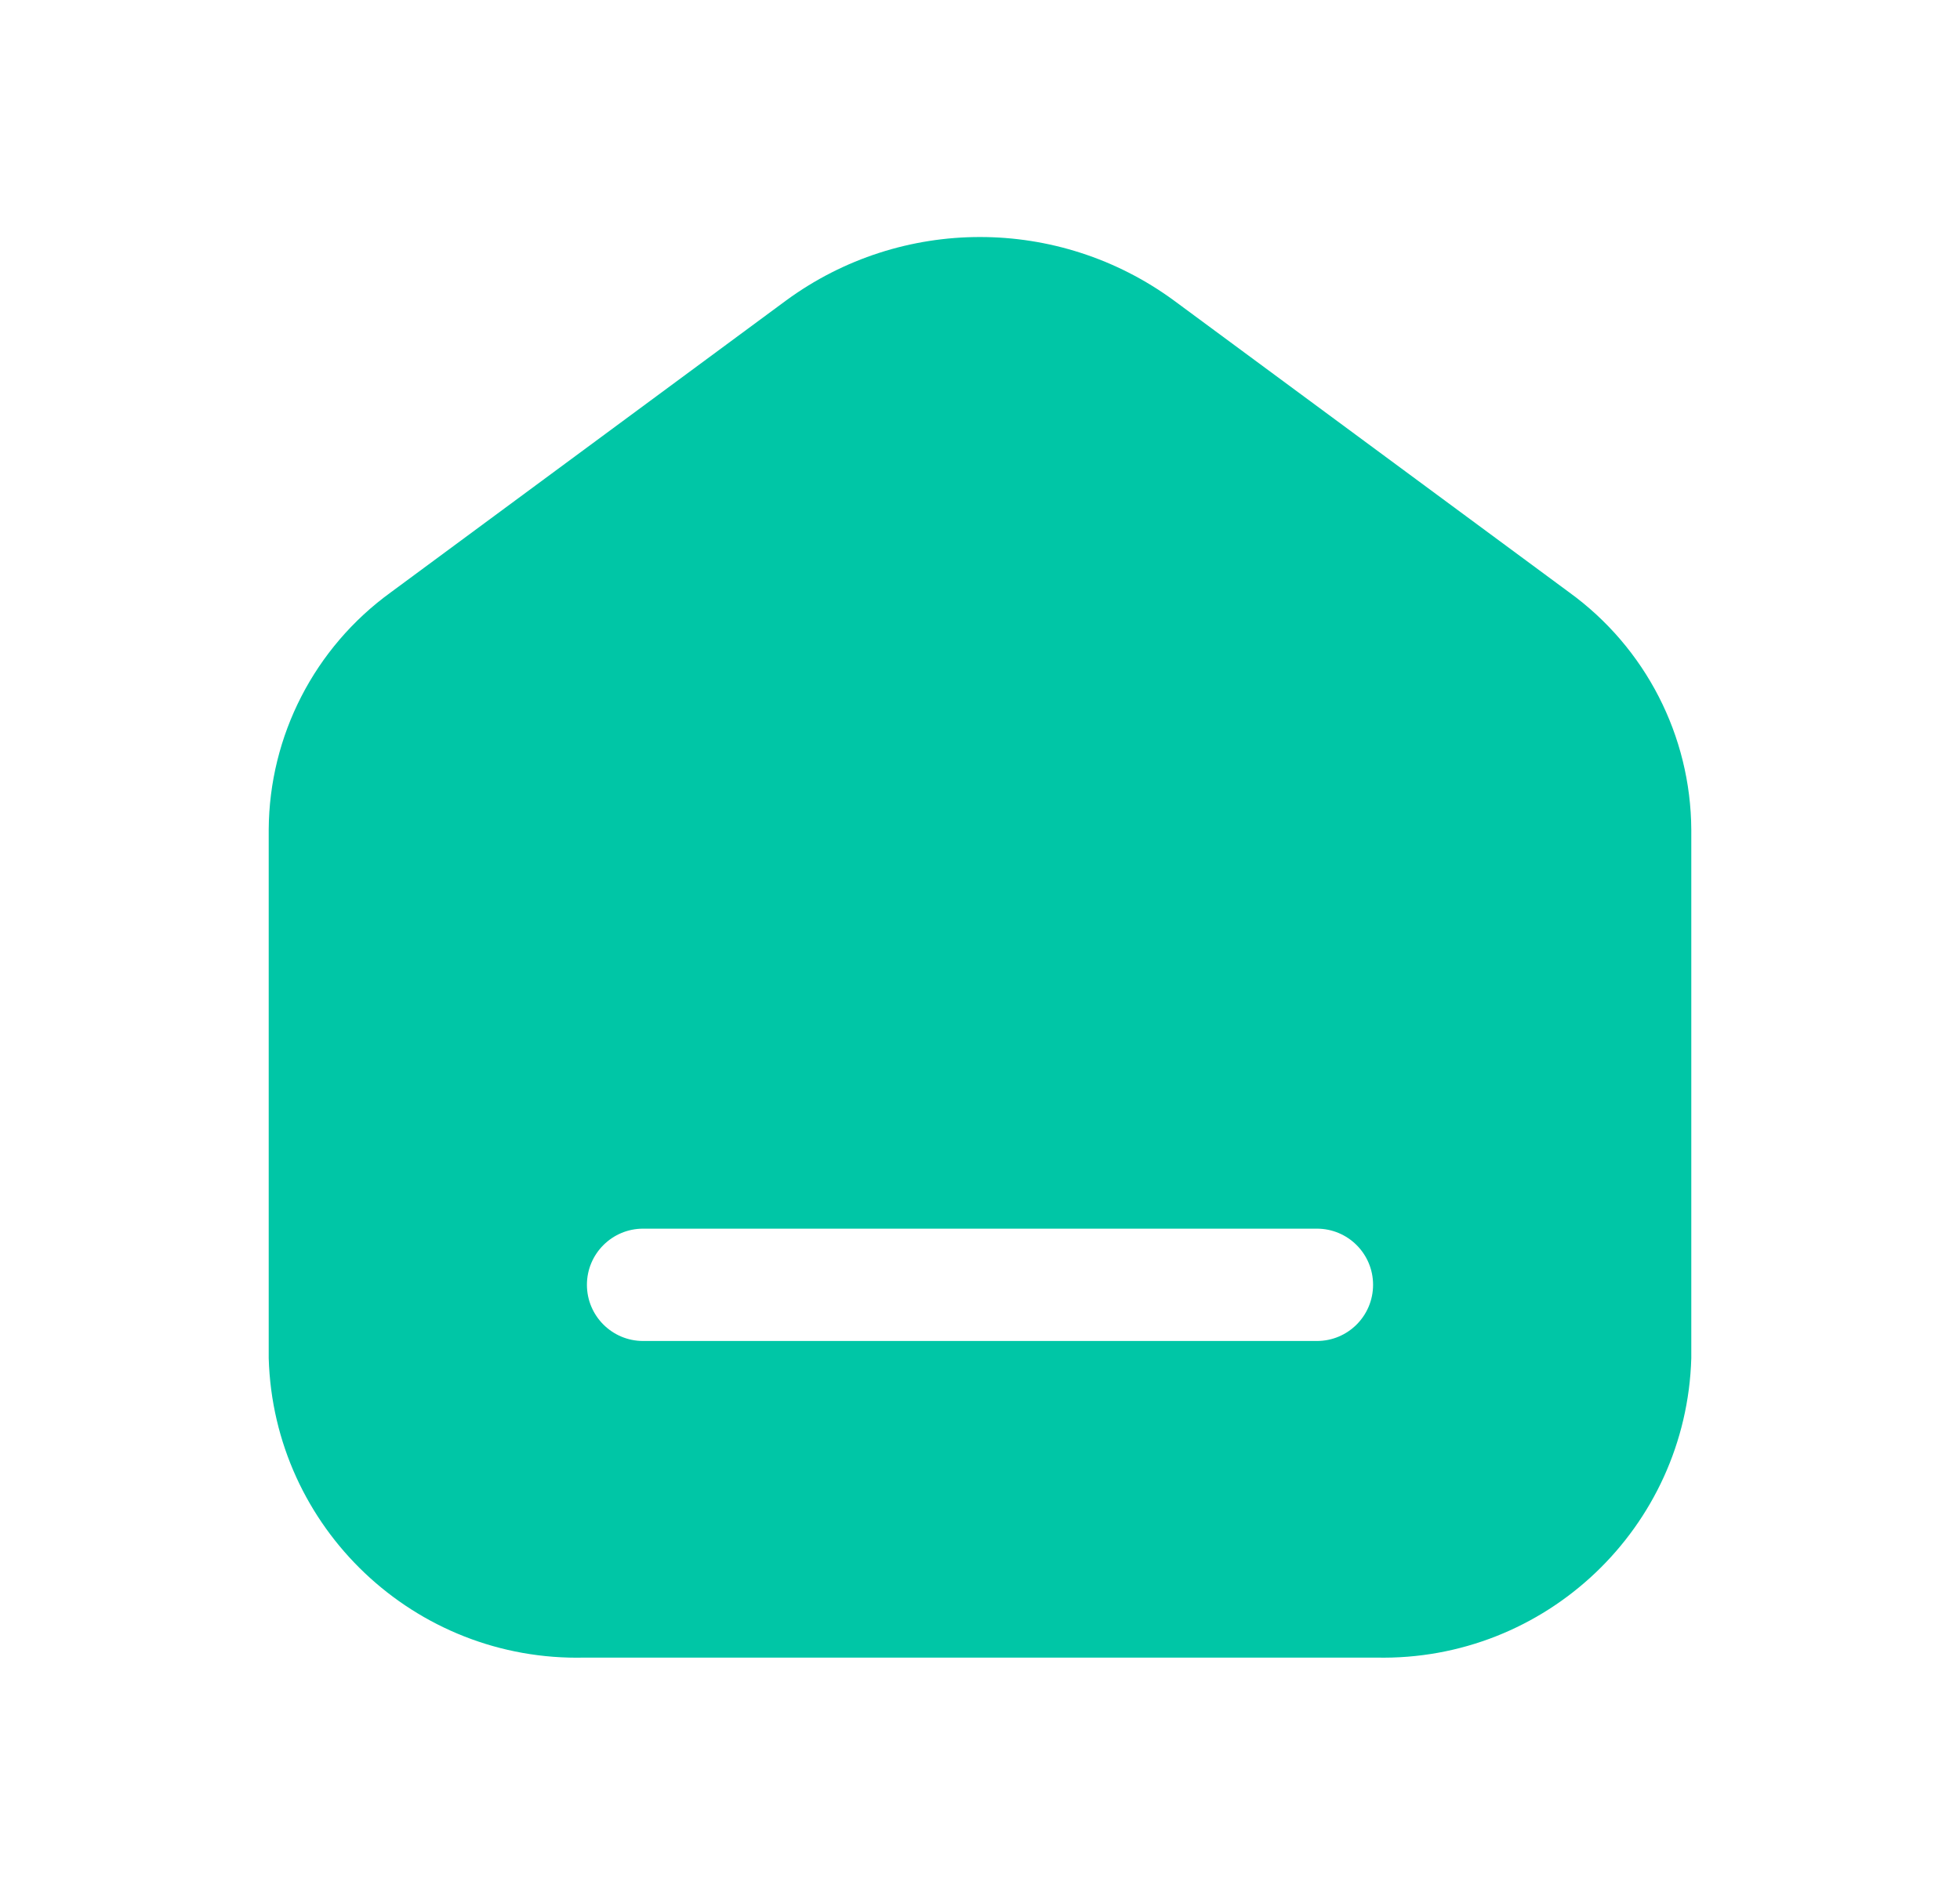 <svg width="31" height="30" viewBox="0 0 31 30" fill="none" xmlns="http://www.w3.org/2000/svg">
<path fill-rule="evenodd" clip-rule="evenodd" d="M18.567 4.754L24.82 9.372C26.025 10.245 26.742 11.639 26.75 13.126V21.487C26.672 24.168 24.446 26.283 21.765 26.224H9.247C6.561 26.29 4.327 24.172 4.25 21.487V13.126C4.258 11.639 4.975 10.245 6.18 9.372L12.433 4.754C14.258 3.415 16.741 3.415 18.567 4.754ZM10.171 21.215H20.829C21.32 21.215 21.717 20.817 21.717 20.326C21.717 19.836 21.32 19.438 20.829 19.438H10.171C9.681 19.438 9.283 19.836 9.283 20.326C9.283 20.817 9.681 21.215 10.171 21.215Z" fill="#00C6A6"/>
</svg>
